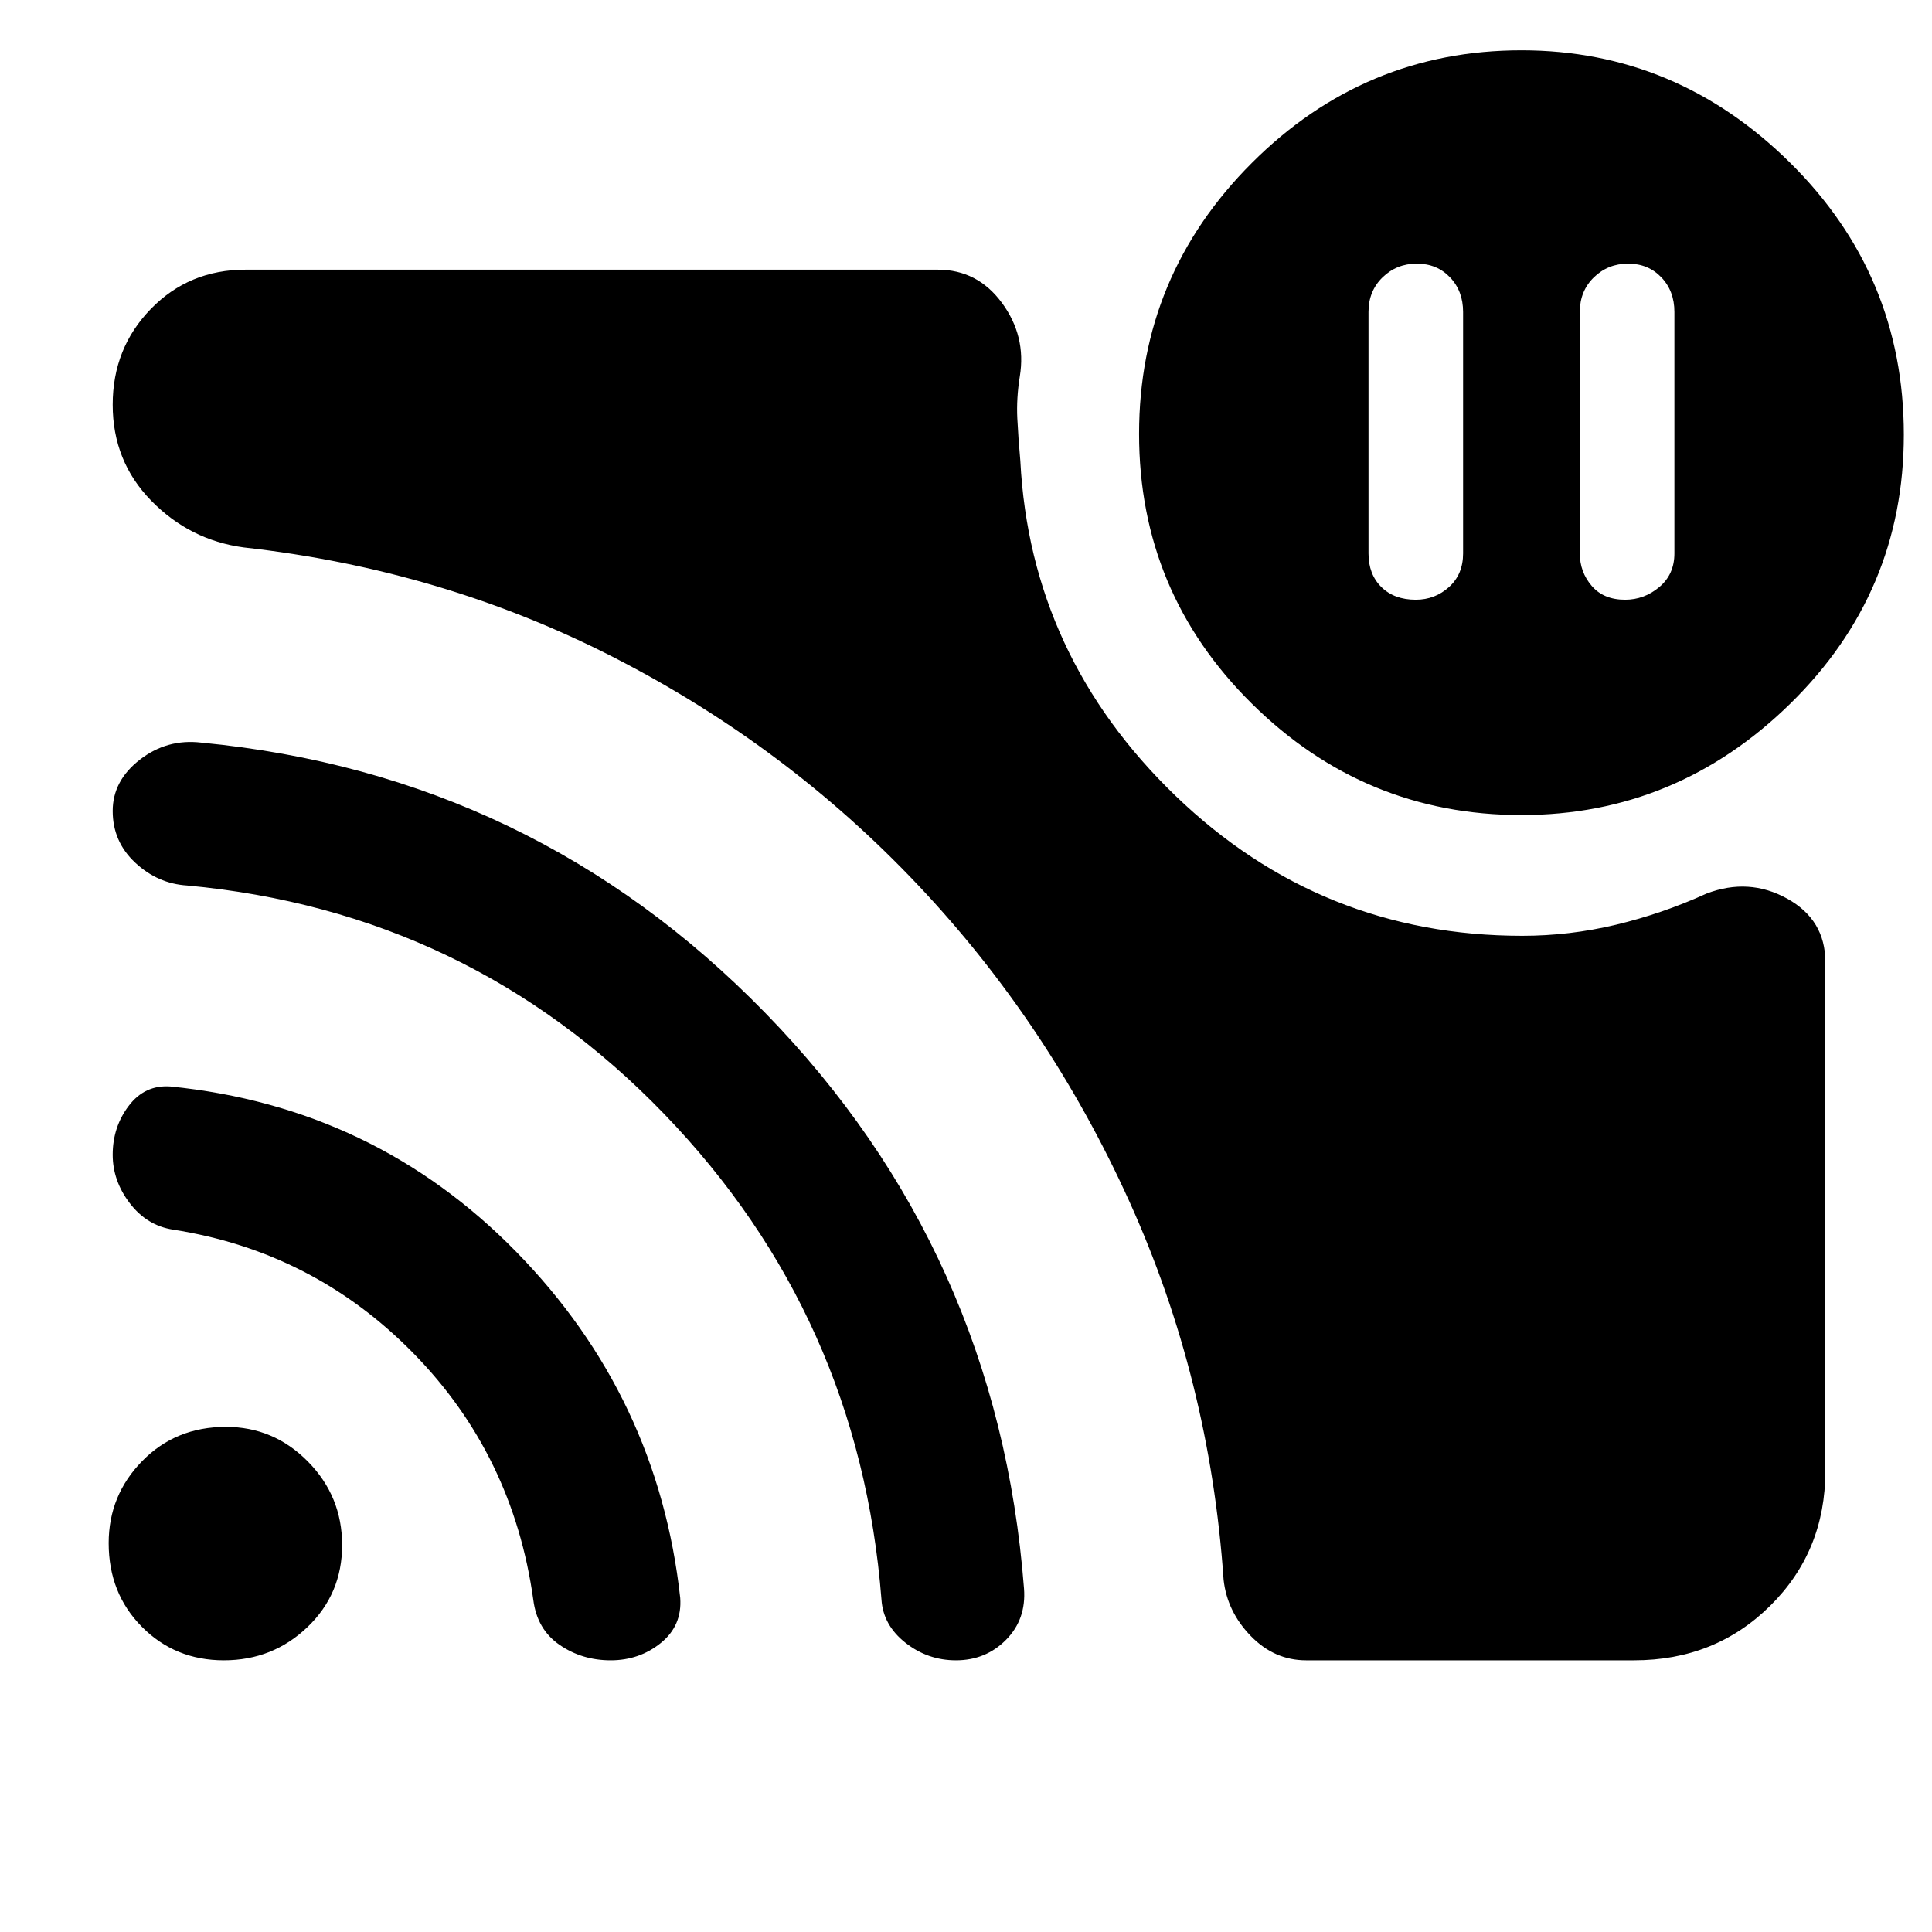 <svg xmlns="http://www.w3.org/2000/svg" width="48" height="48" viewBox="0 -960 960 960"><path d="M809-829q-10 0-17 6.8t-7 17.2v120q0 9.2 5.9 16.1 5.9 6.9 16.6 6.9 9.5 0 17-6.3T832-685v-120q0-10.4-6.5-17.2Q819-829 809-829Zm-105 0q-10 0-17 6.8t-7 17.2v120q0 10.4 6.4 16.7 6.4 6.3 17.1 6.3 9.5 0 16.5-6.3t7-16.7v-120q0-10.4-6.5-17.2Q714-829 704-829Zm52.4 334q23.507 0 46.553-5.5Q826-506 848-516q21-8 40 2.5t19 31.5v253q0 39.8-27.394 66.9Q852.213-135 812-135H649q-15.766 0-27.501-12.1Q609.765-159.2 608-175q-6.852-99.776-46.923-188.213-40.072-88.436-105.147-157.245T305.427-633.133Q220-677 121-688q-26.714-3.632-45.857-23.212Q56-730.793 56-758.897 56-787 74.968-806.5T122-826h344q19.718 0 31.859 16.5Q510-793 506.75-773.018q-1.75 10.882-1.25 20.95T507-731q5 97 77.179 166.5Q656.357-495 756.4-495Zm-.4-60q-78 0-134-55.399-56-55.4-56-134Q566-823 622-879t134-56q77 0 133.5 55.867Q946-823.265 946-744q0 78.435-56.5 133.718Q833-555 756-555ZM111.265-135Q87-135 70.5-151.652T54-193.235Q54-217 70.652-234t41.583-17Q136-251 153-233.765q17 17.236 17 41.5Q170-168 152.765-151.5q-17.236 16.5-41.5 16.5Zm192.177 0q-14.242 0-25.409-7.686Q266.867-150.371 265-165q-10-72-59.568-122.556Q155.864-338.111 86-349q-13-2-21.5-13.121-8.5-11.12-8.5-24.094Q56-400 63.958-410.5q7.959-10.5 20.63-9.643Q186-410 256.5-338T338-166q1 13.789-9.654 22.395Q317.692-135 303.442-135ZM475-135q-14 0-25.08-8.718-11.08-8.718-11.92-21.454Q427-306 330-406.5T93-520q-14.629-.898-25.814-11.341Q56-541.783 56-557.04q0-15.011 13.5-25.486Q83-593 100-591q164.76 15.781 280.332 134.383 115.572 118.601 128.495 285.968 1.173 15.234-8.912 25.442Q489.83-135 475-135Z"/></svg>